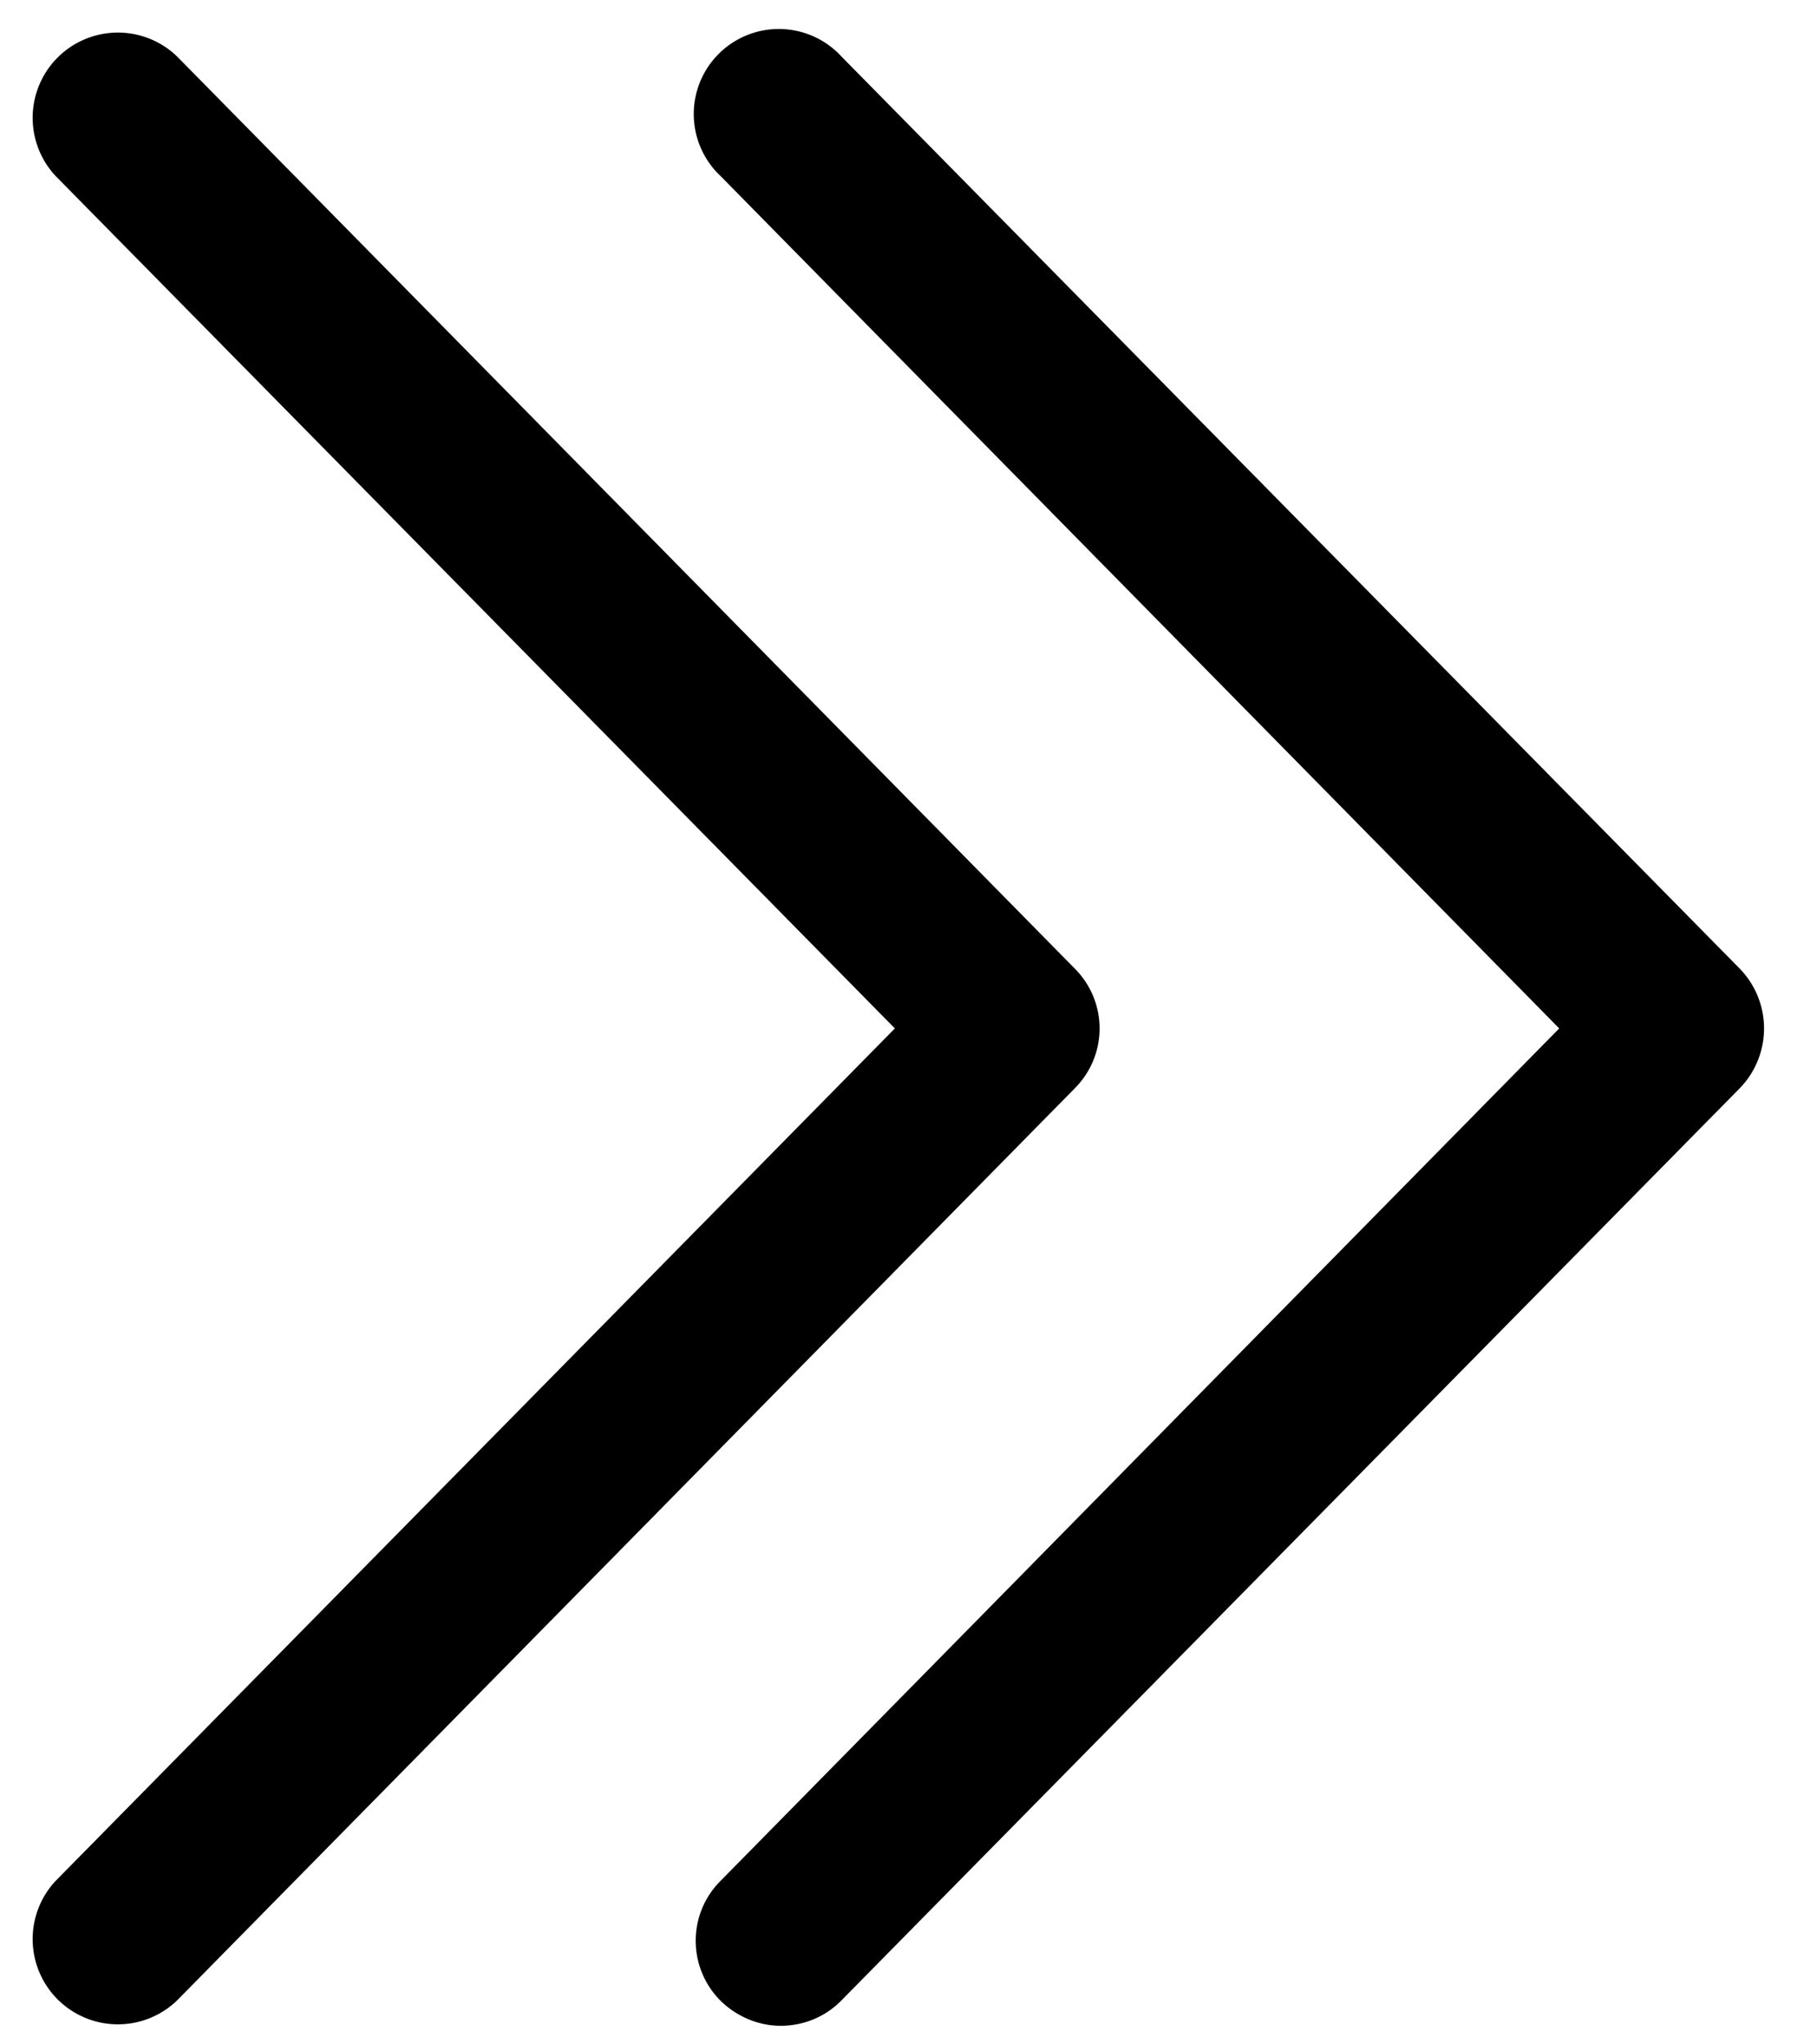 <svg xmlns="http://www.w3.org/2000/svg" viewBox="0 0 32 36"><path fill-rule="evenodd" d="M18.93 17.058 3.12.996A1.501 1.501 0 0 0 .98 3.1l14.78 15.01L.98 33.121a1.501 1.501 0 0 0 2.14 2.104l15.81-16.062a1.49 1.49 0 0 0 0-2.105z" clip-rule="evenodd"/><path fill-rule="evenodd" d="M30.64 17.058 14.82.996A1.498 1.498 0 1 0 12.69 3.1l14.77 15.01-14.77 15.011c-.59.59-.58 1.54.01 2.121.3.287.68.431 1.05.431.39 0 .78-.15 1.07-.448l15.82-16.062a1.51 1.51 0 0 0 0-2.105z" clip-rule="evenodd"/></svg>